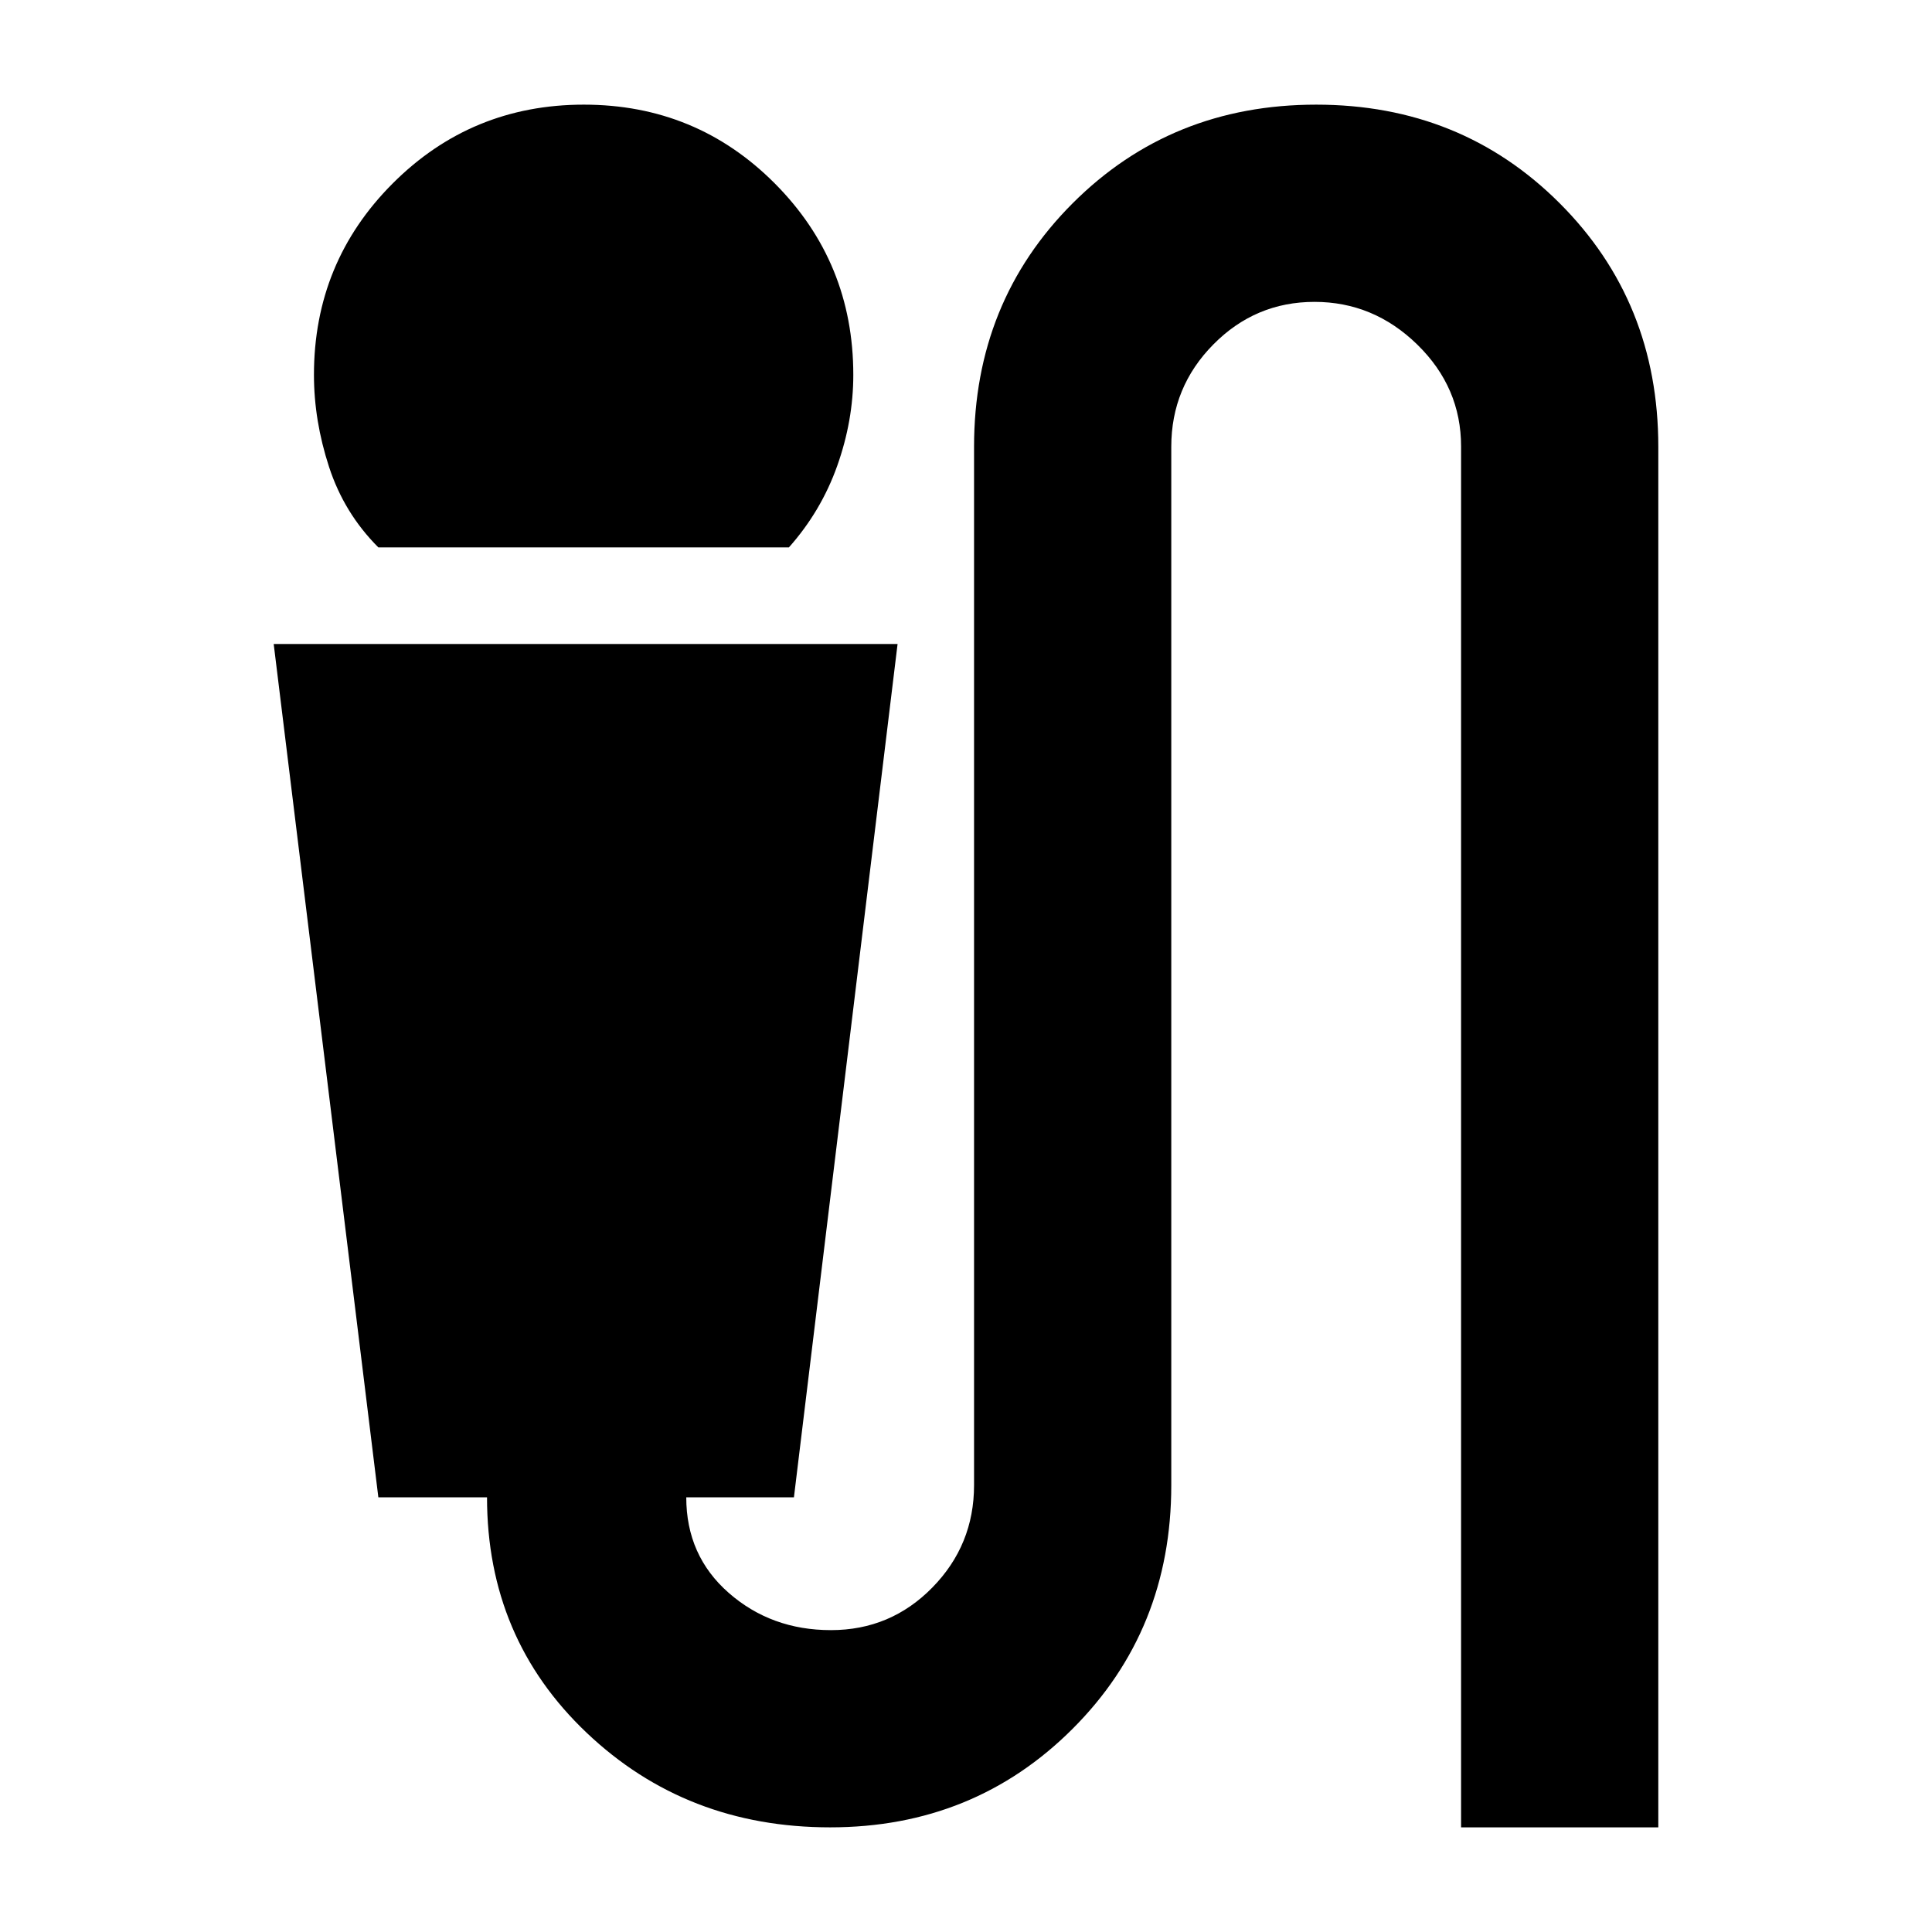 <svg xmlns="http://www.w3.org/2000/svg" height="20" viewBox="0 -960 960 960" width="20"><path d="M188-688q-17-17-24.5-40t-7.5-45.73q0-55.95 39.12-95.11t95-39.16Q346-908 385-868.84q39 39.16 39 95.11 0 22.73-8 45.23-8 22.5-24 40.5H188ZM412.5-52q-71.5 0-121-47T242-216h-54l-52-424h310l-51.5 424H341q0 29 21.11 47.5 21.12 18.5 50.77 18.5 29.64 0 50.38-21.15Q484-192.3 484-222v-516q0-72 49-121t121-49q72 0 121 49t49 121v686h-98v-686.13q0-29.4-21.74-50.63Q682.53-810 653.17-810q-29.36 0-50.26 21.15Q582-767.7 582-738v516q0 72-49 121T412.5-52Z"/></svg>